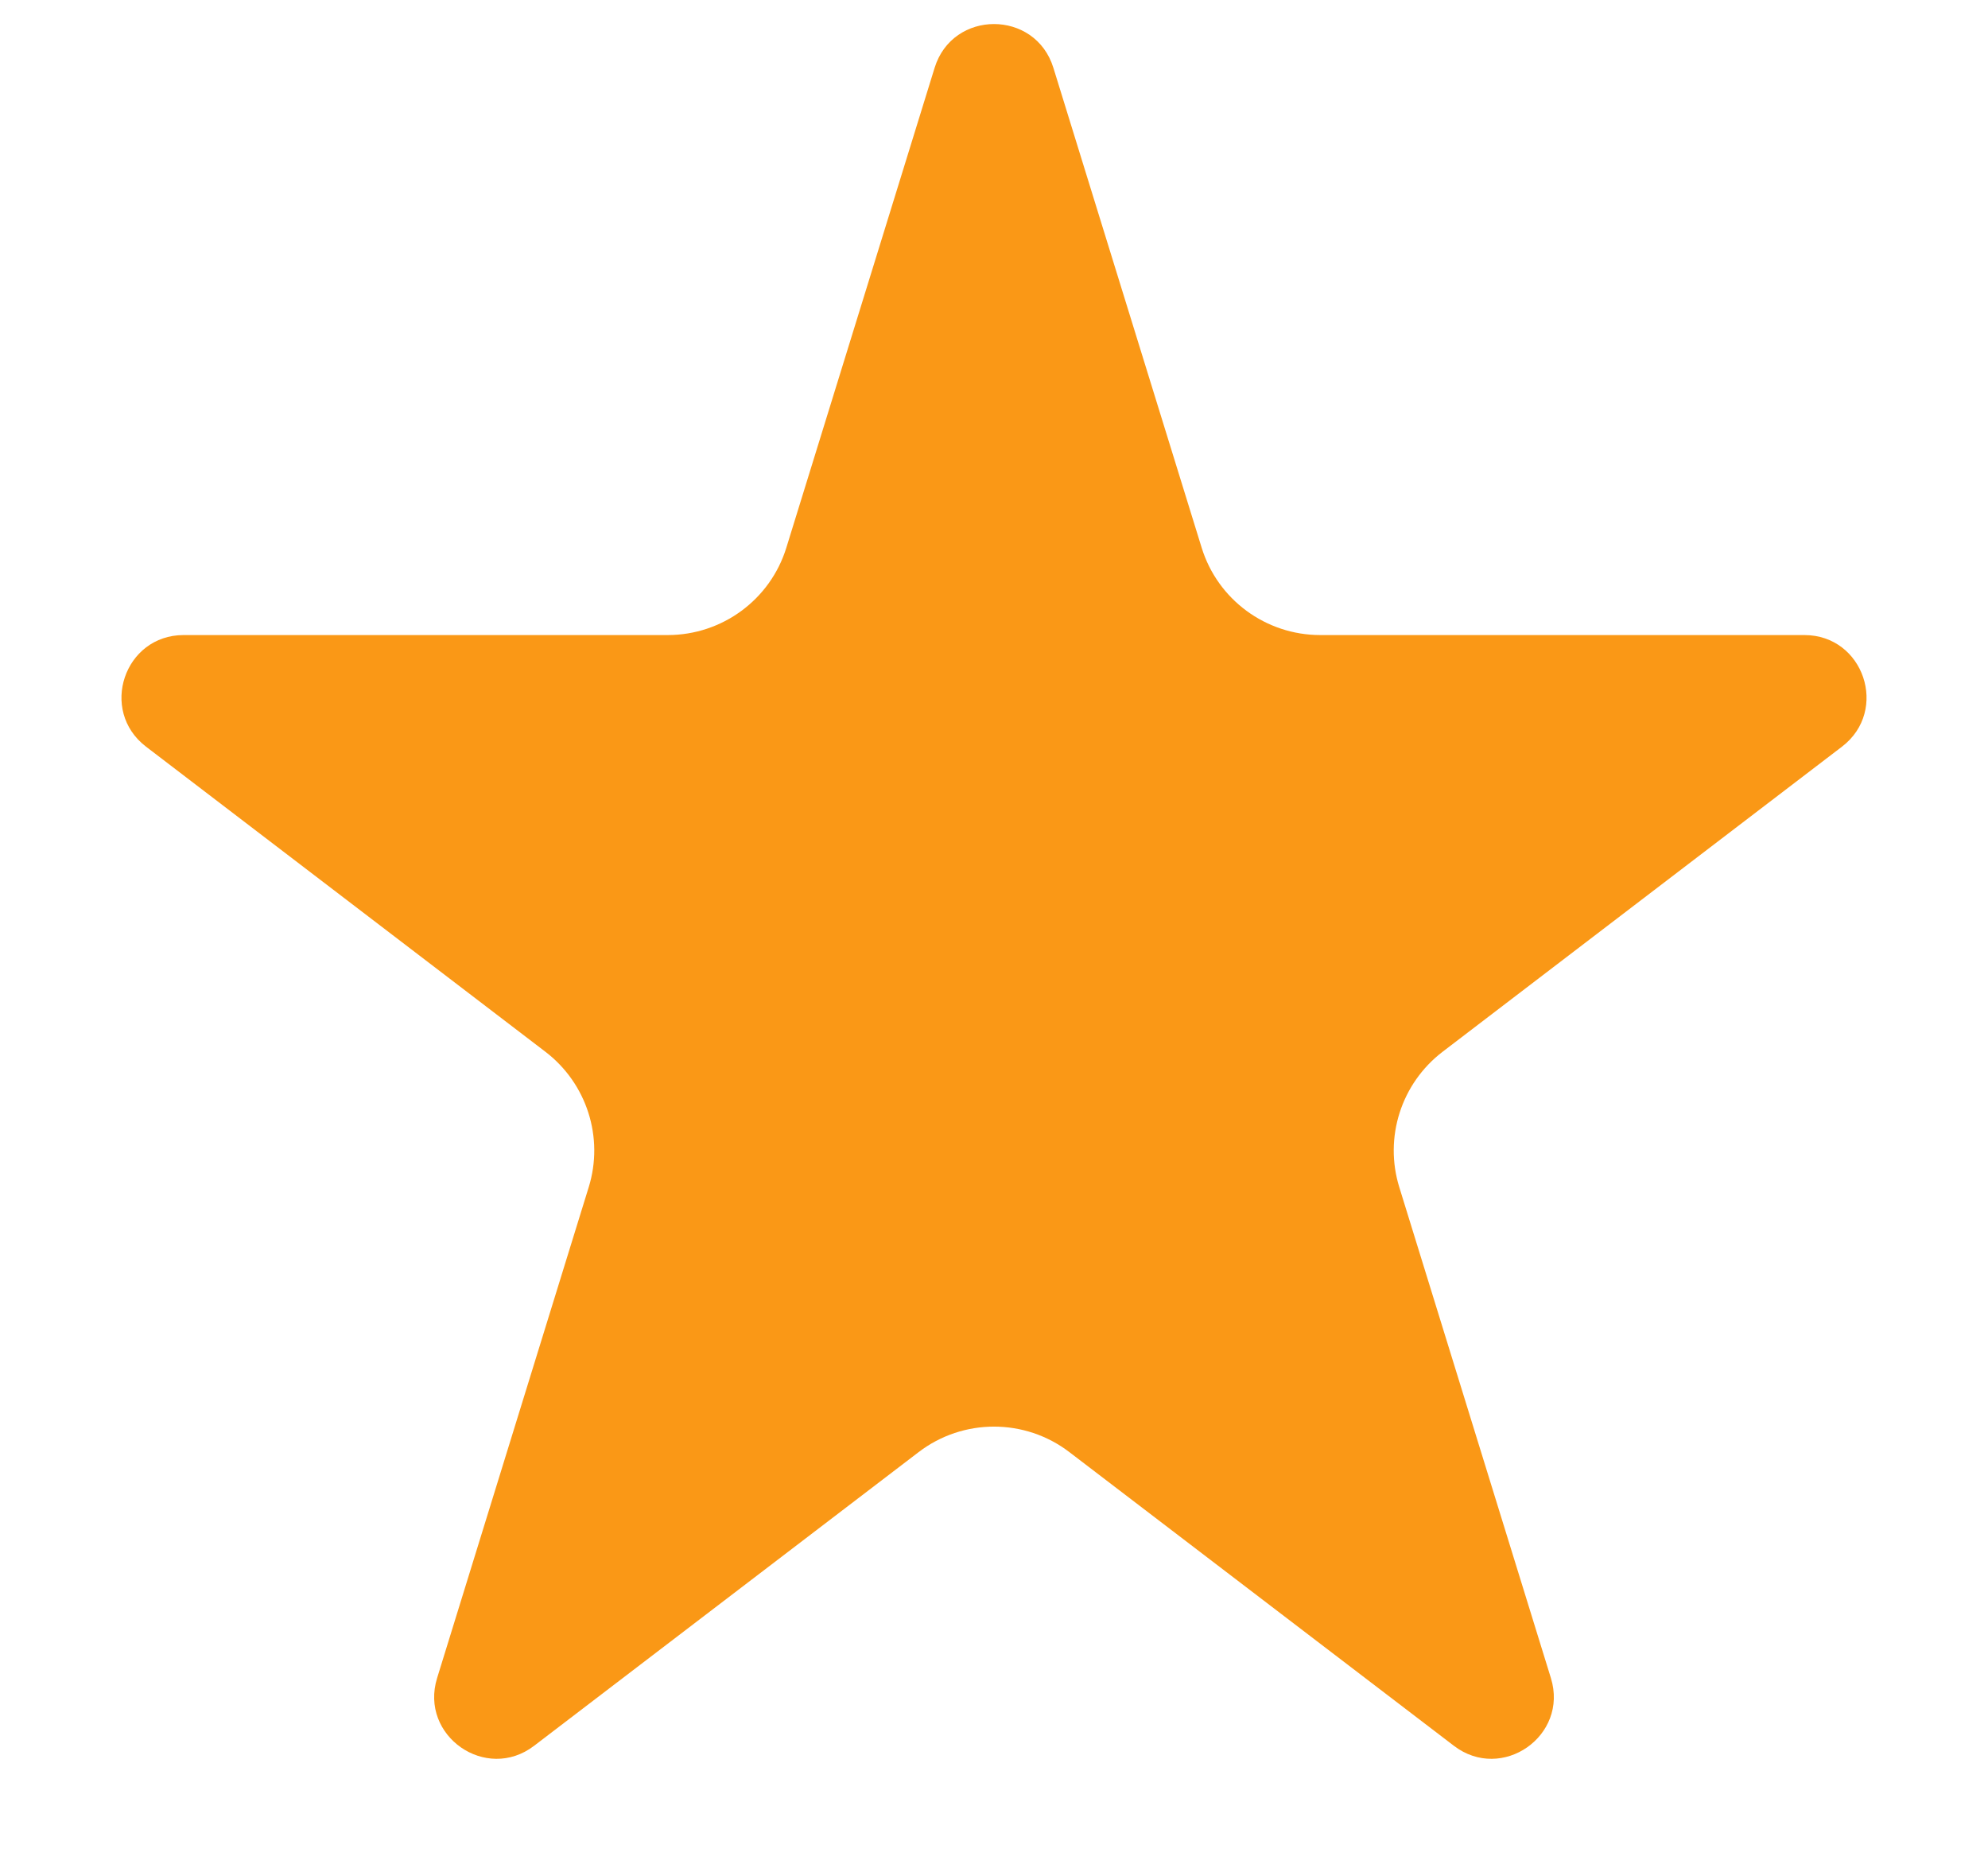 <svg width="16" height="15" viewBox="0 0 16 15" fill="none" xmlns="http://www.w3.org/2000/svg">
<path d="M7.522 0.546C7.667 0.076 8.333 0.076 8.478 0.546L9.671 4.407C9.8 4.826 10.188 5.111 10.626 5.111H14.522C15 5.111 15.205 5.718 14.825 6.009L11.61 8.465C11.277 8.72 11.138 9.155 11.262 9.555L12.482 13.505C12.626 13.97 12.088 14.346 11.701 14.05L8.607 11.687C8.249 11.413 7.751 11.413 7.393 11.687L4.299 14.05C3.912 14.346 3.374 13.97 3.518 13.505L4.738 9.555C4.862 9.155 4.723 8.72 4.39 8.465L1.175 6.009C0.795 5.718 1 5.111 1.478 5.111H5.374C5.812 5.111 6.2 4.826 6.329 4.407L7.522 0.546Z" fill="#FA9816"/>
</svg>
